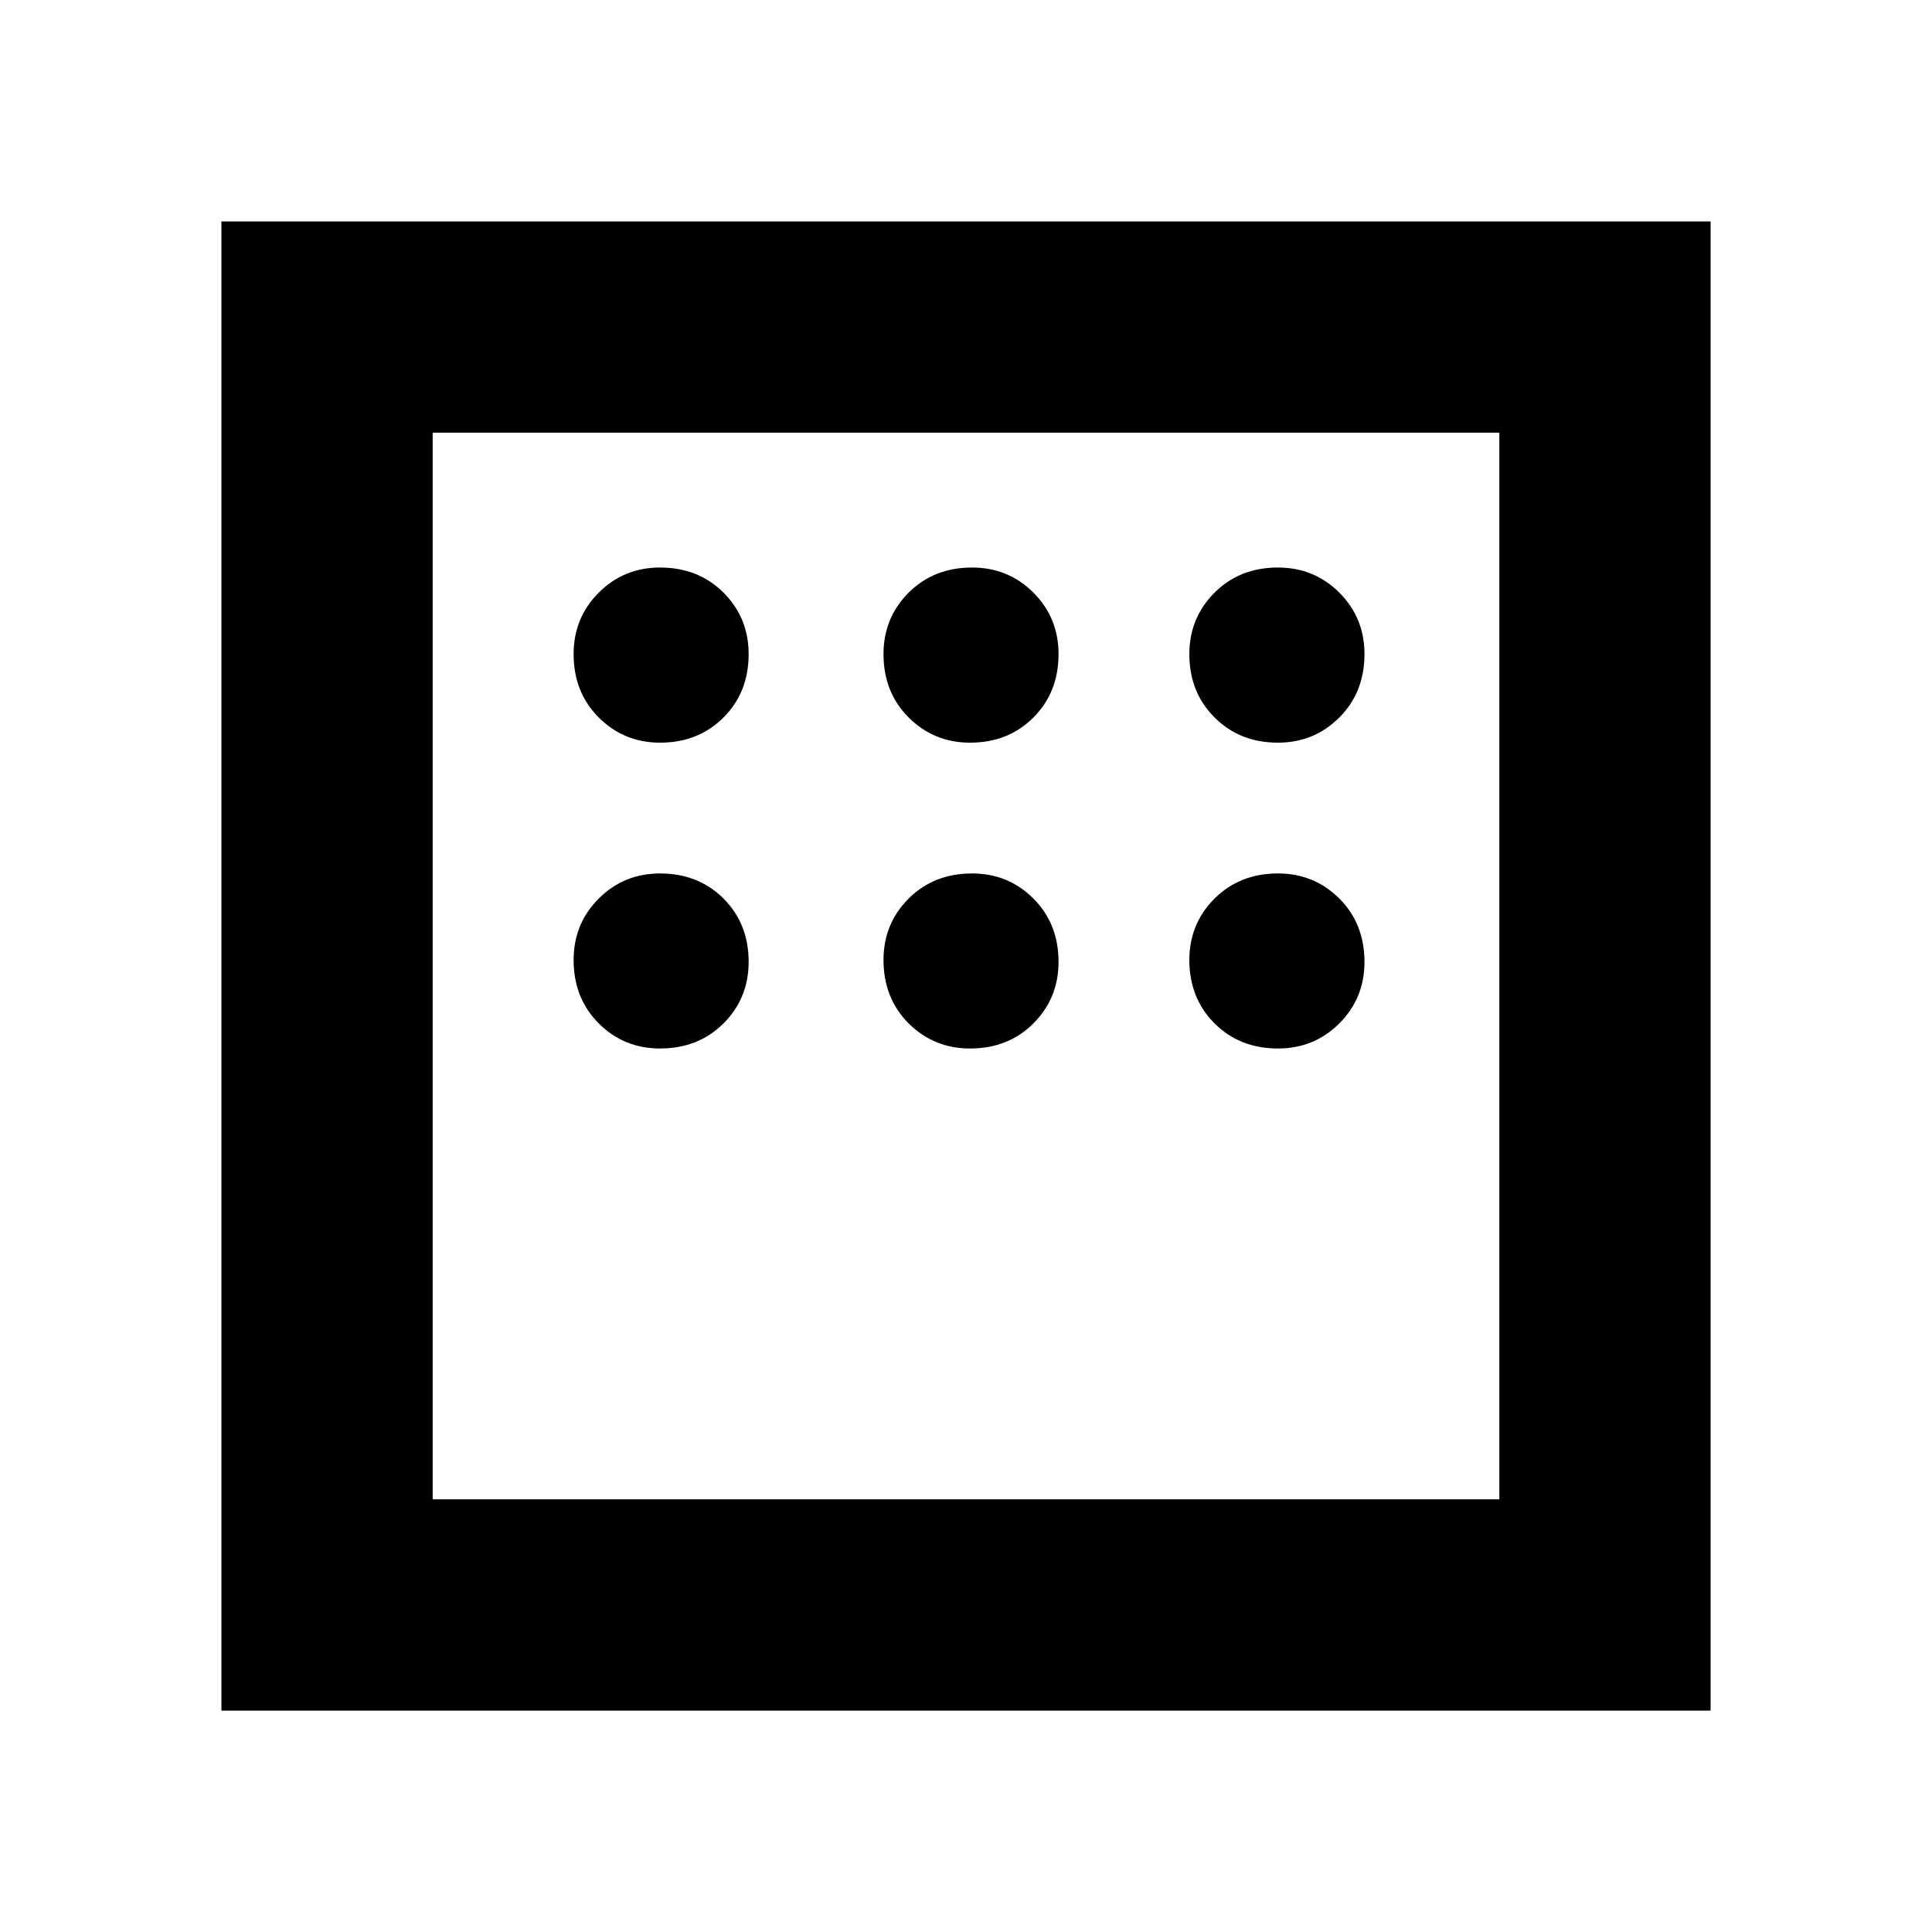 <svg xmlns="http://www.w3.org/2000/svg" height="20" width="20"><path d="M2.292 17.708V2.292H17.708V17.708ZM6.833 7.688Q7.229 7.688 7.49 7.427Q7.75 7.167 7.75 6.771Q7.75 6.396 7.49 6.135Q7.229 5.875 6.833 5.875Q6.458 5.875 6.198 6.135Q5.938 6.396 5.938 6.771Q5.938 7.167 6.198 7.427Q6.458 7.688 6.833 7.688ZM10.042 7.688Q10.438 7.688 10.698 7.427Q10.958 7.167 10.958 6.771Q10.958 6.396 10.698 6.135Q10.438 5.875 10.062 5.875Q9.667 5.875 9.406 6.135Q9.146 6.396 9.146 6.771Q9.146 7.167 9.406 7.427Q9.667 7.688 10.042 7.688ZM13.229 7.688Q13.604 7.688 13.865 7.427Q14.125 7.167 14.125 6.771Q14.125 6.396 13.865 6.135Q13.604 5.875 13.229 5.875Q12.833 5.875 12.573 6.135Q12.312 6.396 12.312 6.771Q12.312 7.167 12.573 7.427Q12.833 7.688 13.229 7.688ZM13.229 10.854Q13.604 10.854 13.865 10.594Q14.125 10.333 14.125 9.958Q14.125 9.562 13.865 9.302Q13.604 9.042 13.229 9.042Q12.833 9.042 12.573 9.302Q12.312 9.562 12.312 9.938Q12.312 10.333 12.573 10.594Q12.833 10.854 13.229 10.854ZM10.042 10.854Q10.438 10.854 10.698 10.594Q10.958 10.333 10.958 9.958Q10.958 9.562 10.698 9.302Q10.438 9.042 10.062 9.042Q9.667 9.042 9.406 9.302Q9.146 9.562 9.146 9.938Q9.146 10.333 9.406 10.594Q9.667 10.854 10.042 10.854ZM6.833 10.854Q7.229 10.854 7.49 10.594Q7.75 10.333 7.75 9.958Q7.75 9.562 7.49 9.302Q7.229 9.042 6.833 9.042Q6.458 9.042 6.198 9.302Q5.938 9.562 5.938 9.938Q5.938 10.333 6.198 10.594Q6.458 10.854 6.833 10.854ZM4.479 15.521H15.521V4.479H4.479ZM4.479 4.479V15.521Z"/></svg>